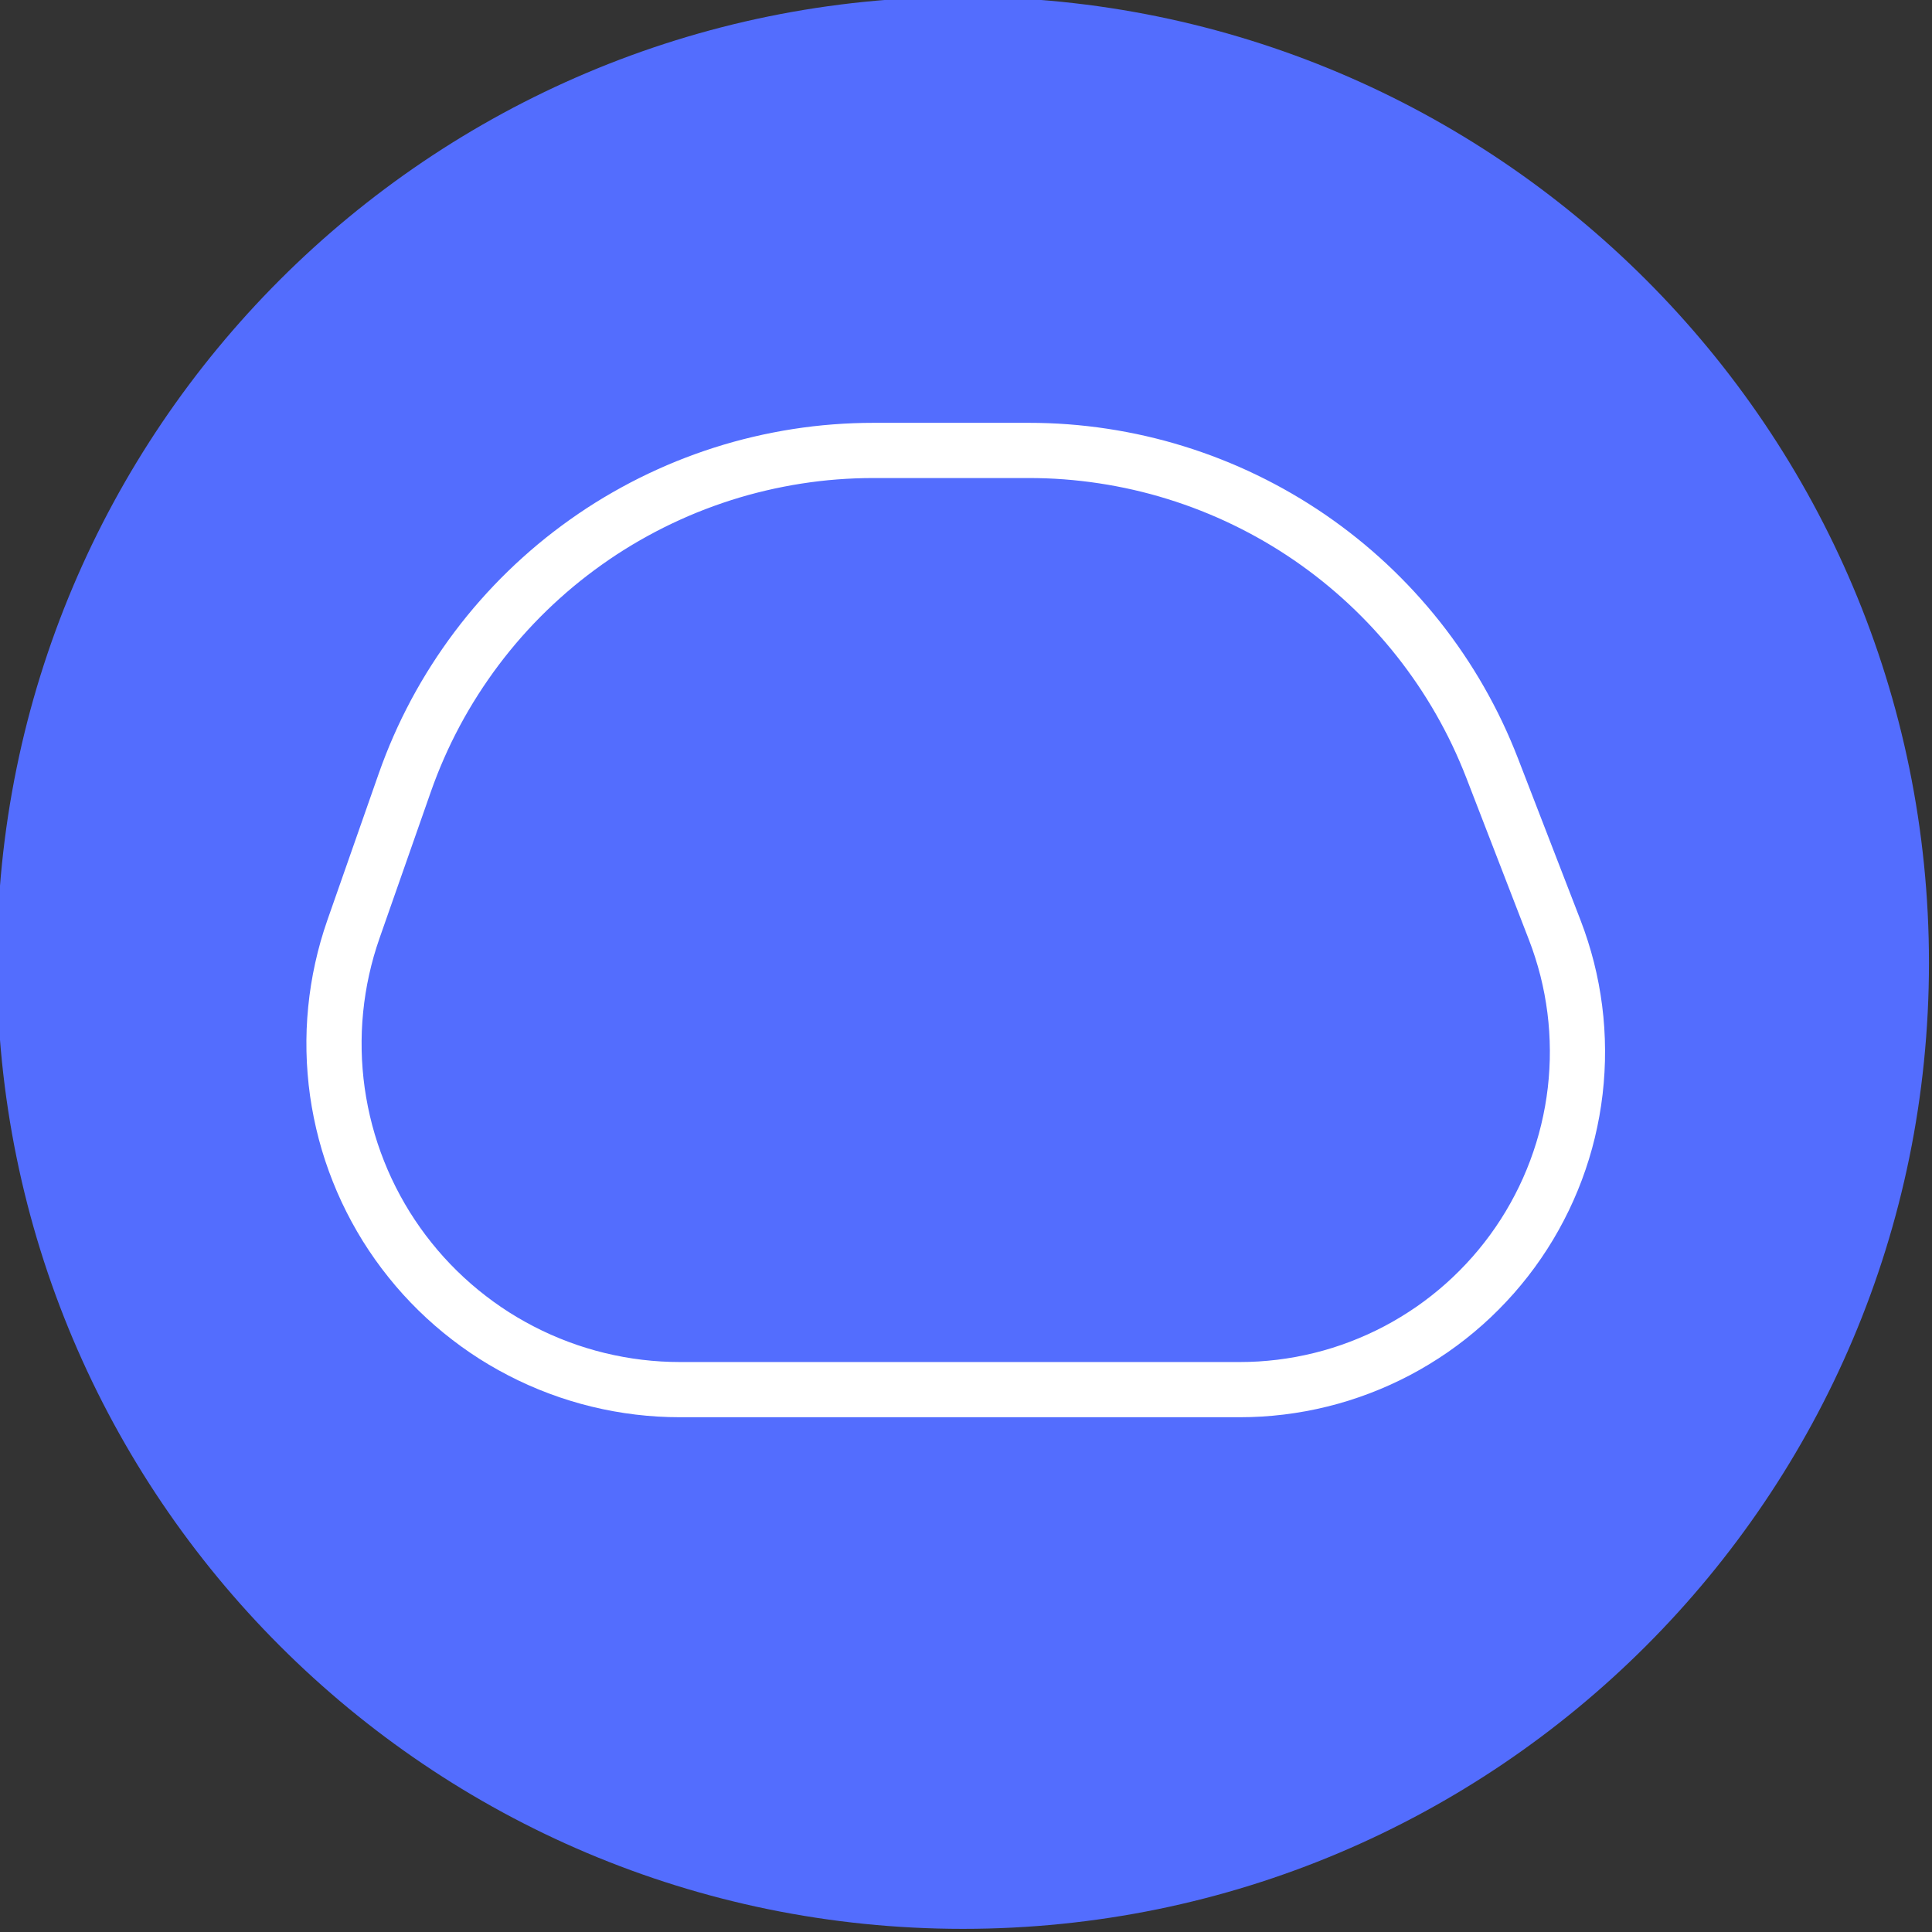 <?xml version="1.0" encoding="UTF-8" standalone="no"?>
<svg
   width="70px"
   height="70px"
   viewBox="0 0 70 70"
   version="1.1"
   id="svg17"
   sodipodi:docname="logo.svg"
   inkscape:version="1.2 (dc2aedaf03, 2022-05-15)"
   xmlns:inkscape="http://www.inkscape.org/namespaces/inkscape"
   xmlns:sodipodi="http://sodipodi.sourceforge.net/DTD/sodipodi-0.dtd"
   xmlns:xlink="http://www.w3.org/1999/xlink"
   xmlns="http://www.w3.org/2000/svg"
   xmlns:svg="http://www.w3.org/2000/svg">
  <rect x="0" y="0" width="70" height="70" fill="#333333" stroke="none"/>
  <sodipodi:namedview
     id="namedview19"
     pagecolor="#ffffff"
     bordercolor="#666666"
     borderopacity="1.0"
     inkscape:showpageshadow="2"
     inkscape:pageopacity="0.0"
     inkscape:pagecheckerboard="0"
     inkscape:deskcolor="#d1d1d1"
     showgrid="false"
     inkscape:zoom="4.2123361"
     inkscape:cx="24.926786"
     inkscape:cy="19.82273"
     inkscape:window-width="1920"
     inkscape:window-height="1001"
     inkscape:window-x="-9"
     inkscape:window-y="-9"
     inkscape:window-maximized="1"
     inkscape:current-layer="svg17" />
  <defs
     id="defs6">
    <path
       d="M45.026 51.463L24.748 51.463Q24.345 51.463 23.942 51.439Q23.539 51.415 23.138 51.367Q22.737 51.319 22.34 51.247Q21.943 51.175 21.551 51.08Q21.159 50.985 20.773 50.866Q20.387 50.748 20.009 50.606Q19.631 50.465 19.262 50.301Q18.892 50.138 18.534 49.952Q18.175 49.767 17.828 49.561Q17.481 49.355 17.147 49.128Q16.813 48.901 16.494 48.655Q16.174 48.409 15.869 48.144Q15.564 47.879 15.276 47.597Q14.987 47.314 14.716 47.015Q14.445 46.716 14.193 46.401Q13.94 46.087 13.706 45.757Q13.473 45.428 13.259 45.086Q13.046 44.743 12.853 44.388Q12.661 44.034 12.489 43.668Q12.318 43.303 12.169 42.927Q12.02 42.552 11.893 42.169Q11.767 41.786 11.663 41.395Q11.56 41.005 11.48 40.61Q11.4 40.214 11.343 39.814Q11.287 39.415 11.255 39.012Q11.222 38.61 11.214 38.206Q11.206 37.803 11.221 37.399Q11.237 36.996 11.277 36.594Q11.316 36.193 11.38 35.794Q11.443 35.395 11.531 35.001Q11.618 34.607 11.728 34.219Q11.839 33.831 11.972 33.45L13.829 28.151Q13.95 27.805 14.084 27.465Q14.218 27.124 14.366 26.788Q14.513 26.453 14.673 26.123Q14.834 25.794 15.006 25.471Q15.179 25.148 15.364 24.832Q15.549 24.516 15.747 24.207Q15.944 23.898 16.153 23.598Q16.361 23.297 16.582 23.004Q16.802 22.711 17.034 22.427Q17.265 22.143 17.507 21.869Q17.75 21.594 18.002 21.329Q18.255 21.063 18.518 20.808Q18.78 20.553 19.053 20.308Q19.325 20.063 19.607 19.828Q19.888 19.594 20.179 19.371Q20.469 19.148 20.768 18.936Q21.067 18.724 21.373 18.523Q21.68 18.323 21.994 18.135Q22.309 17.947 22.63 17.771Q22.951 17.595 23.279 17.431Q23.607 17.268 23.941 17.117Q24.274 16.966 24.614 16.828Q24.953 16.691 25.298 16.566Q25.642 16.442 25.991 16.33Q26.34 16.219 26.693 16.121Q27.046 16.024 27.403 15.94Q27.759 15.856 28.119 15.786Q28.479 15.715 28.841 15.659Q29.203 15.603 29.566 15.56Q29.93 15.518 30.296 15.49Q30.661 15.462 31.027 15.448Q31.393 15.434 31.759 15.434L37.384 15.434Q37.741 15.434 38.098 15.447Q38.454 15.46 38.81 15.487Q39.166 15.514 39.52 15.554Q39.875 15.594 40.228 15.648Q40.581 15.701 40.931 15.768Q41.282 15.834 41.63 15.914Q41.977 15.994 42.322 16.086Q42.666 16.179 43.007 16.285Q43.348 16.39 43.685 16.509Q44.022 16.627 44.353 16.758Q44.685 16.889 45.012 17.032Q45.339 17.175 45.66 17.331Q45.981 17.486 46.297 17.654Q46.612 17.821 46.92 18Q47.229 18.179 47.531 18.37Q47.832 18.56 48.127 18.762Q48.421 18.964 48.708 19.177Q48.994 19.389 49.272 19.612Q49.551 19.836 49.82 20.069Q50.09 20.303 50.351 20.546Q50.612 20.79 50.863 21.043Q51.115 21.296 51.357 21.559Q51.598 21.821 51.83 22.092Q52.062 22.364 52.283 22.643Q52.505 22.923 52.715 23.211Q52.926 23.499 53.126 23.795Q53.326 24.09 53.514 24.393Q53.703 24.696 53.88 25.006Q54.057 25.316 54.222 25.632Q54.388 25.948 54.541 26.271Q54.694 26.593 54.835 26.921Q54.976 27.248 55.105 27.581L57.374 33.45Q57.519 33.824 57.64 34.207Q57.762 34.589 57.861 34.978Q57.959 35.367 58.034 35.762Q58.108 36.156 58.159 36.554Q58.21 36.952 58.236 37.353Q58.262 37.753 58.264 38.155Q58.267 38.556 58.244 38.957Q58.222 39.358 58.176 39.756Q58.129 40.155 58.059 40.55Q57.988 40.945 57.894 41.335Q57.8 41.725 57.682 42.109Q57.564 42.493 57.423 42.869Q57.282 43.245 57.119 43.611Q56.956 43.978 56.77 44.334Q56.585 44.69 56.379 45.034Q56.172 45.379 55.945 45.71Q55.718 46.041 55.472 46.357Q55.225 46.674 54.96 46.975Q54.694 47.276 54.411 47.561Q54.128 47.846 53.829 48.112Q53.529 48.379 53.213 48.628Q52.898 48.876 52.568 49.105Q52.238 49.333 51.895 49.541Q51.552 49.75 51.197 49.937Q50.842 50.124 50.476 50.289Q50.11 50.454 49.735 50.597Q49.36 50.74 48.977 50.86Q48.594 50.98 48.204 51.076Q47.815 51.172 47.42 51.245Q47.025 51.317 46.627 51.366Q46.228 51.414 45.828 51.439Q45.427 51.463 45.026 51.463L45.026 51.463Z"
       id="path_1" />
    <clipPath
       id="clip_1">
      <use
         xlink:href="#path_1"
         id="use3" />
    </clipPath>
  </defs>
  <g
     id="Group"
     transform="translate(-0.11,-0.114)">
    <path
       d="M 0,35 C 0,15.67 15.67,0 35,0 54.33,0 70,15.67 70,35 70,54.33 54.33,70 35,70 15.67,70 0,54.33 0,35 Z"
       id="Oval-Copy-2"
       fill="#536dfe"
       fill-rule="evenodd"
       stroke="none" />
    <g
       id="Rectangle-8">
      <use
         stroke="none"
         fill="#536dfe"
         xlink:href="#path_1"
         fill-rule="evenodd"
         id="use9" />
      <g
         clip-path="url(#clip_1)"
         id="g13">
        <use
           xlink:href="#path_1"
           fill="none"
           stroke="#ffffff"
           stroke-width="4"
           id="use11" />
      </g>
    </g>
  </g>
</svg>
